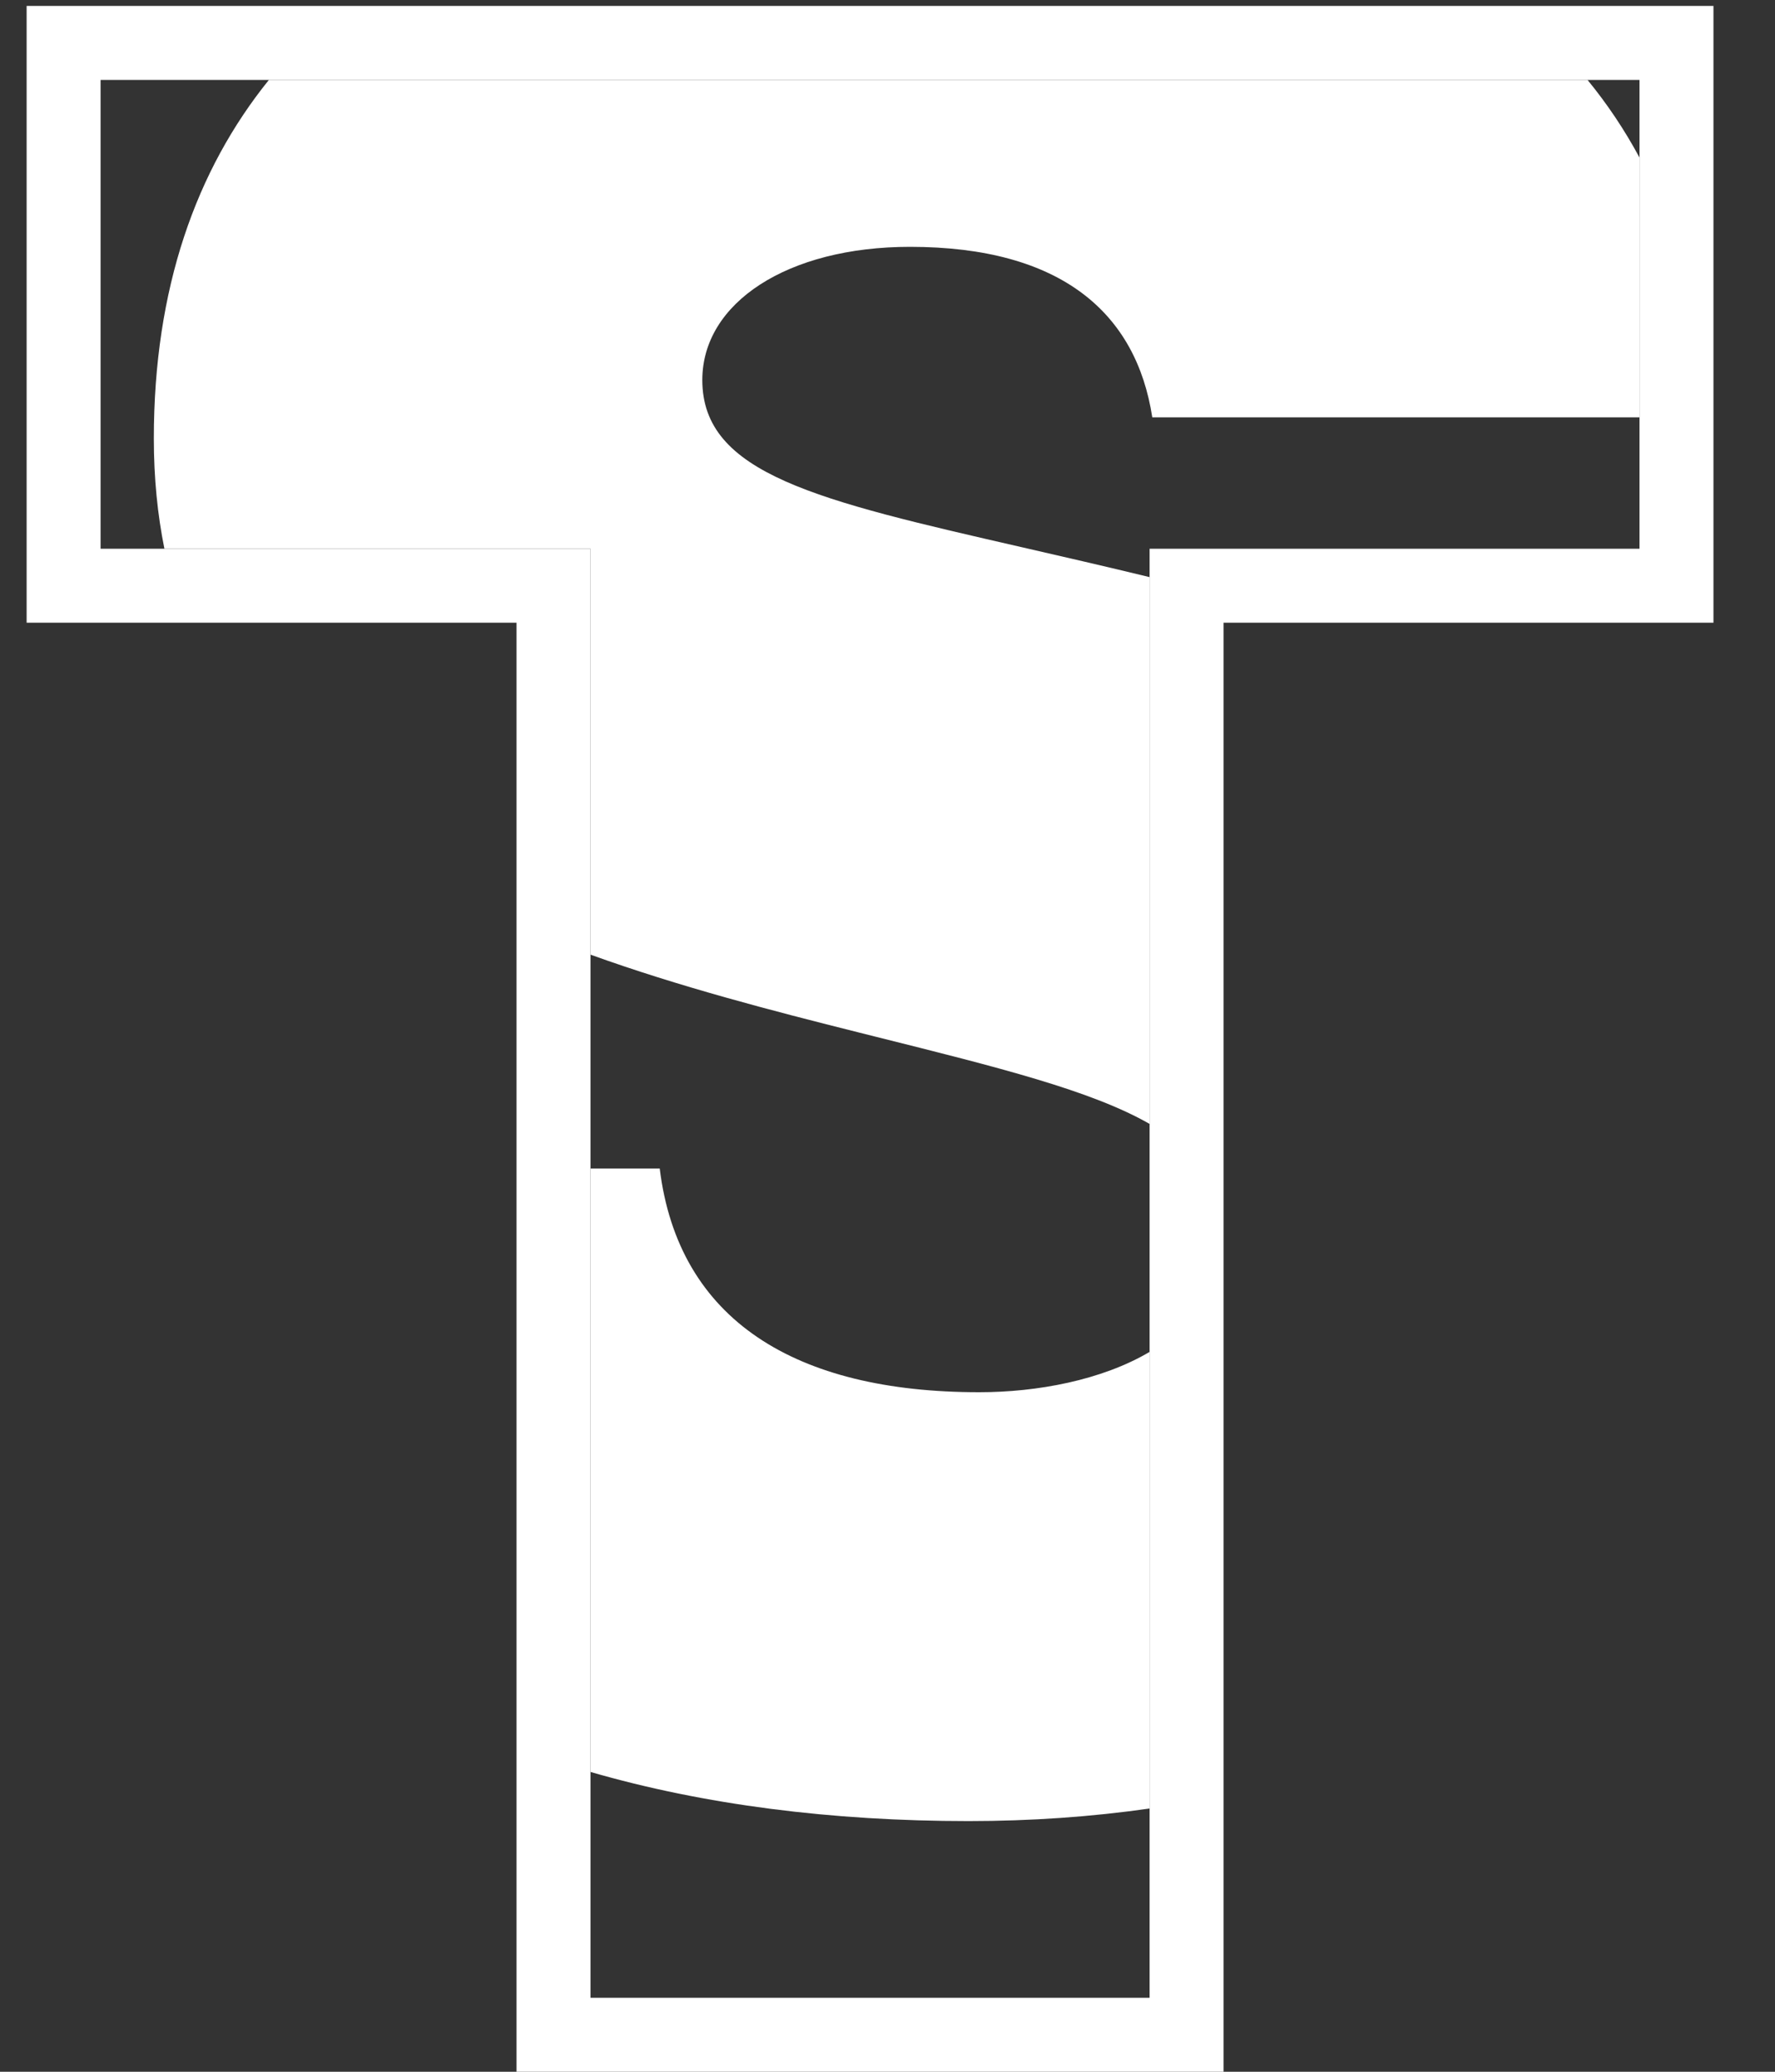 <svg width="24" height="28" viewBox="0 0 24 28" fill="none" xmlns="http://www.w3.org/2000/svg">
<rect x="0" y="0" width="24" height="28" fill="#333333" stroke="none"/>
<path d="M1.36 0.58H0.86V1.08V7.416V7.916H1.36H7.484V27V27.5H7.984H15.544H16.044V27V7.916H22.168H22.668V7.416V1.08V0.58H22.168H1.36Z" stroke="white"/>
<path fill-rule="evenodd" clip-rule="evenodd" d="M7.984 23.948C9.517 24.392 11.245 24.612 13.096 24.612C13.936 24.612 14.755 24.555 15.544 24.442V18.271C14.896 18.654 14.022 18.816 13.24 18.816C10.756 18.816 9.172 17.844 8.92 15.792H7.984V23.948ZM7.984 12.902C9.179 13.333 10.434 13.659 11.62 13.956C11.691 13.974 11.762 13.991 11.831 14.009C13.504 14.427 14.757 14.739 15.544 15.19L15.544 7.8C14.93 7.651 14.358 7.52 13.831 7.399C11.048 6.762 9.496 6.407 9.496 5.136C9.496 4.092 10.648 3.336 12.304 3.336C14.356 3.336 15.364 4.236 15.58 5.64H22.168V2.13C21.965 1.753 21.73 1.403 21.465 1.08H3.636C2.651 2.3 2.08 3.897 2.08 5.928C2.08 6.461 2.13 6.956 2.223 7.416H7.984V12.902Z" fill="white"/>
</svg>
